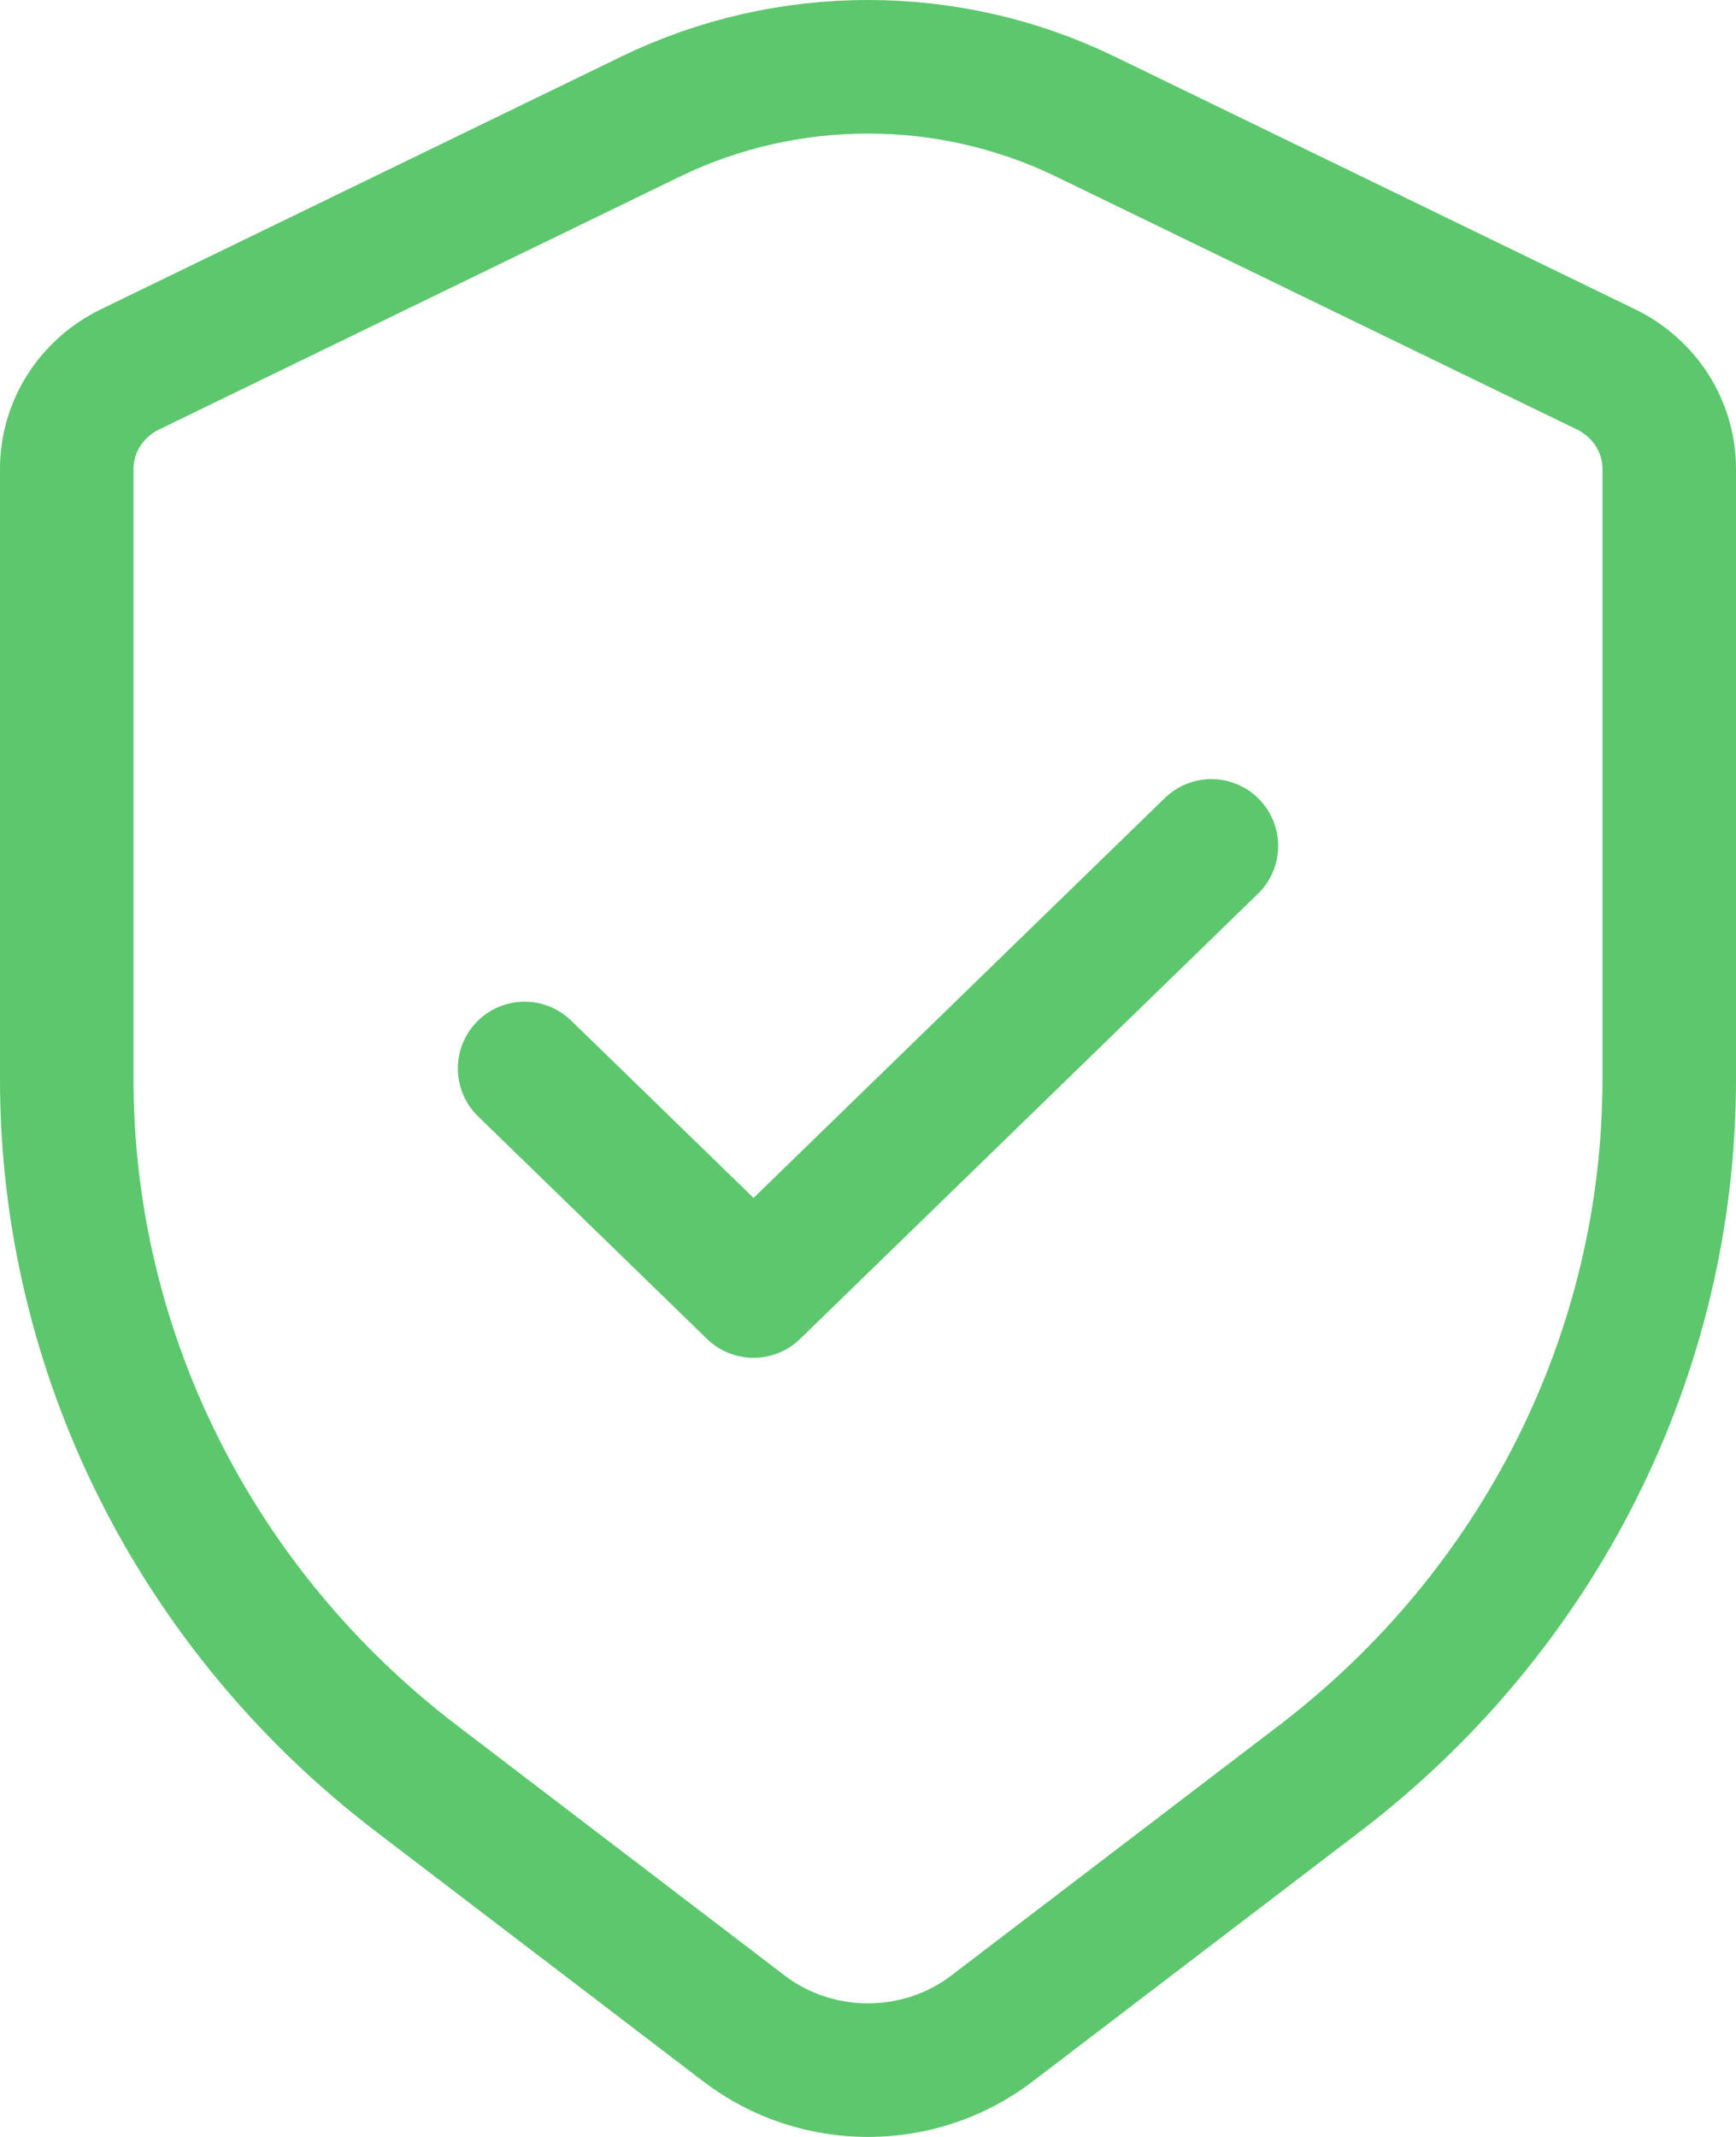 <svg width="26" height="32" viewBox="0 0 26 32" fill="none" xmlns="http://www.w3.org/2000/svg">
<path d="M18.143 12.667L11.286 19.333L7.857 16M9.742 1.747L1.948 5.531C1.367 5.813 1 6.389 1 7.02V16.164C1 20.251 2.932 24.111 6.241 26.635L11.146 30.378C12.234 31.207 13.766 31.207 14.854 30.378L19.759 26.635C23.068 24.111 25 20.251 25 16.164V7.02C25 6.389 24.633 5.813 24.052 5.531L16.258 1.747C14.207 0.751 11.793 0.751 9.742 1.747Z" stroke="#5CC76D" stroke-width="2" stroke-linecap="round" stroke-linejoin="round"/>
</svg>
